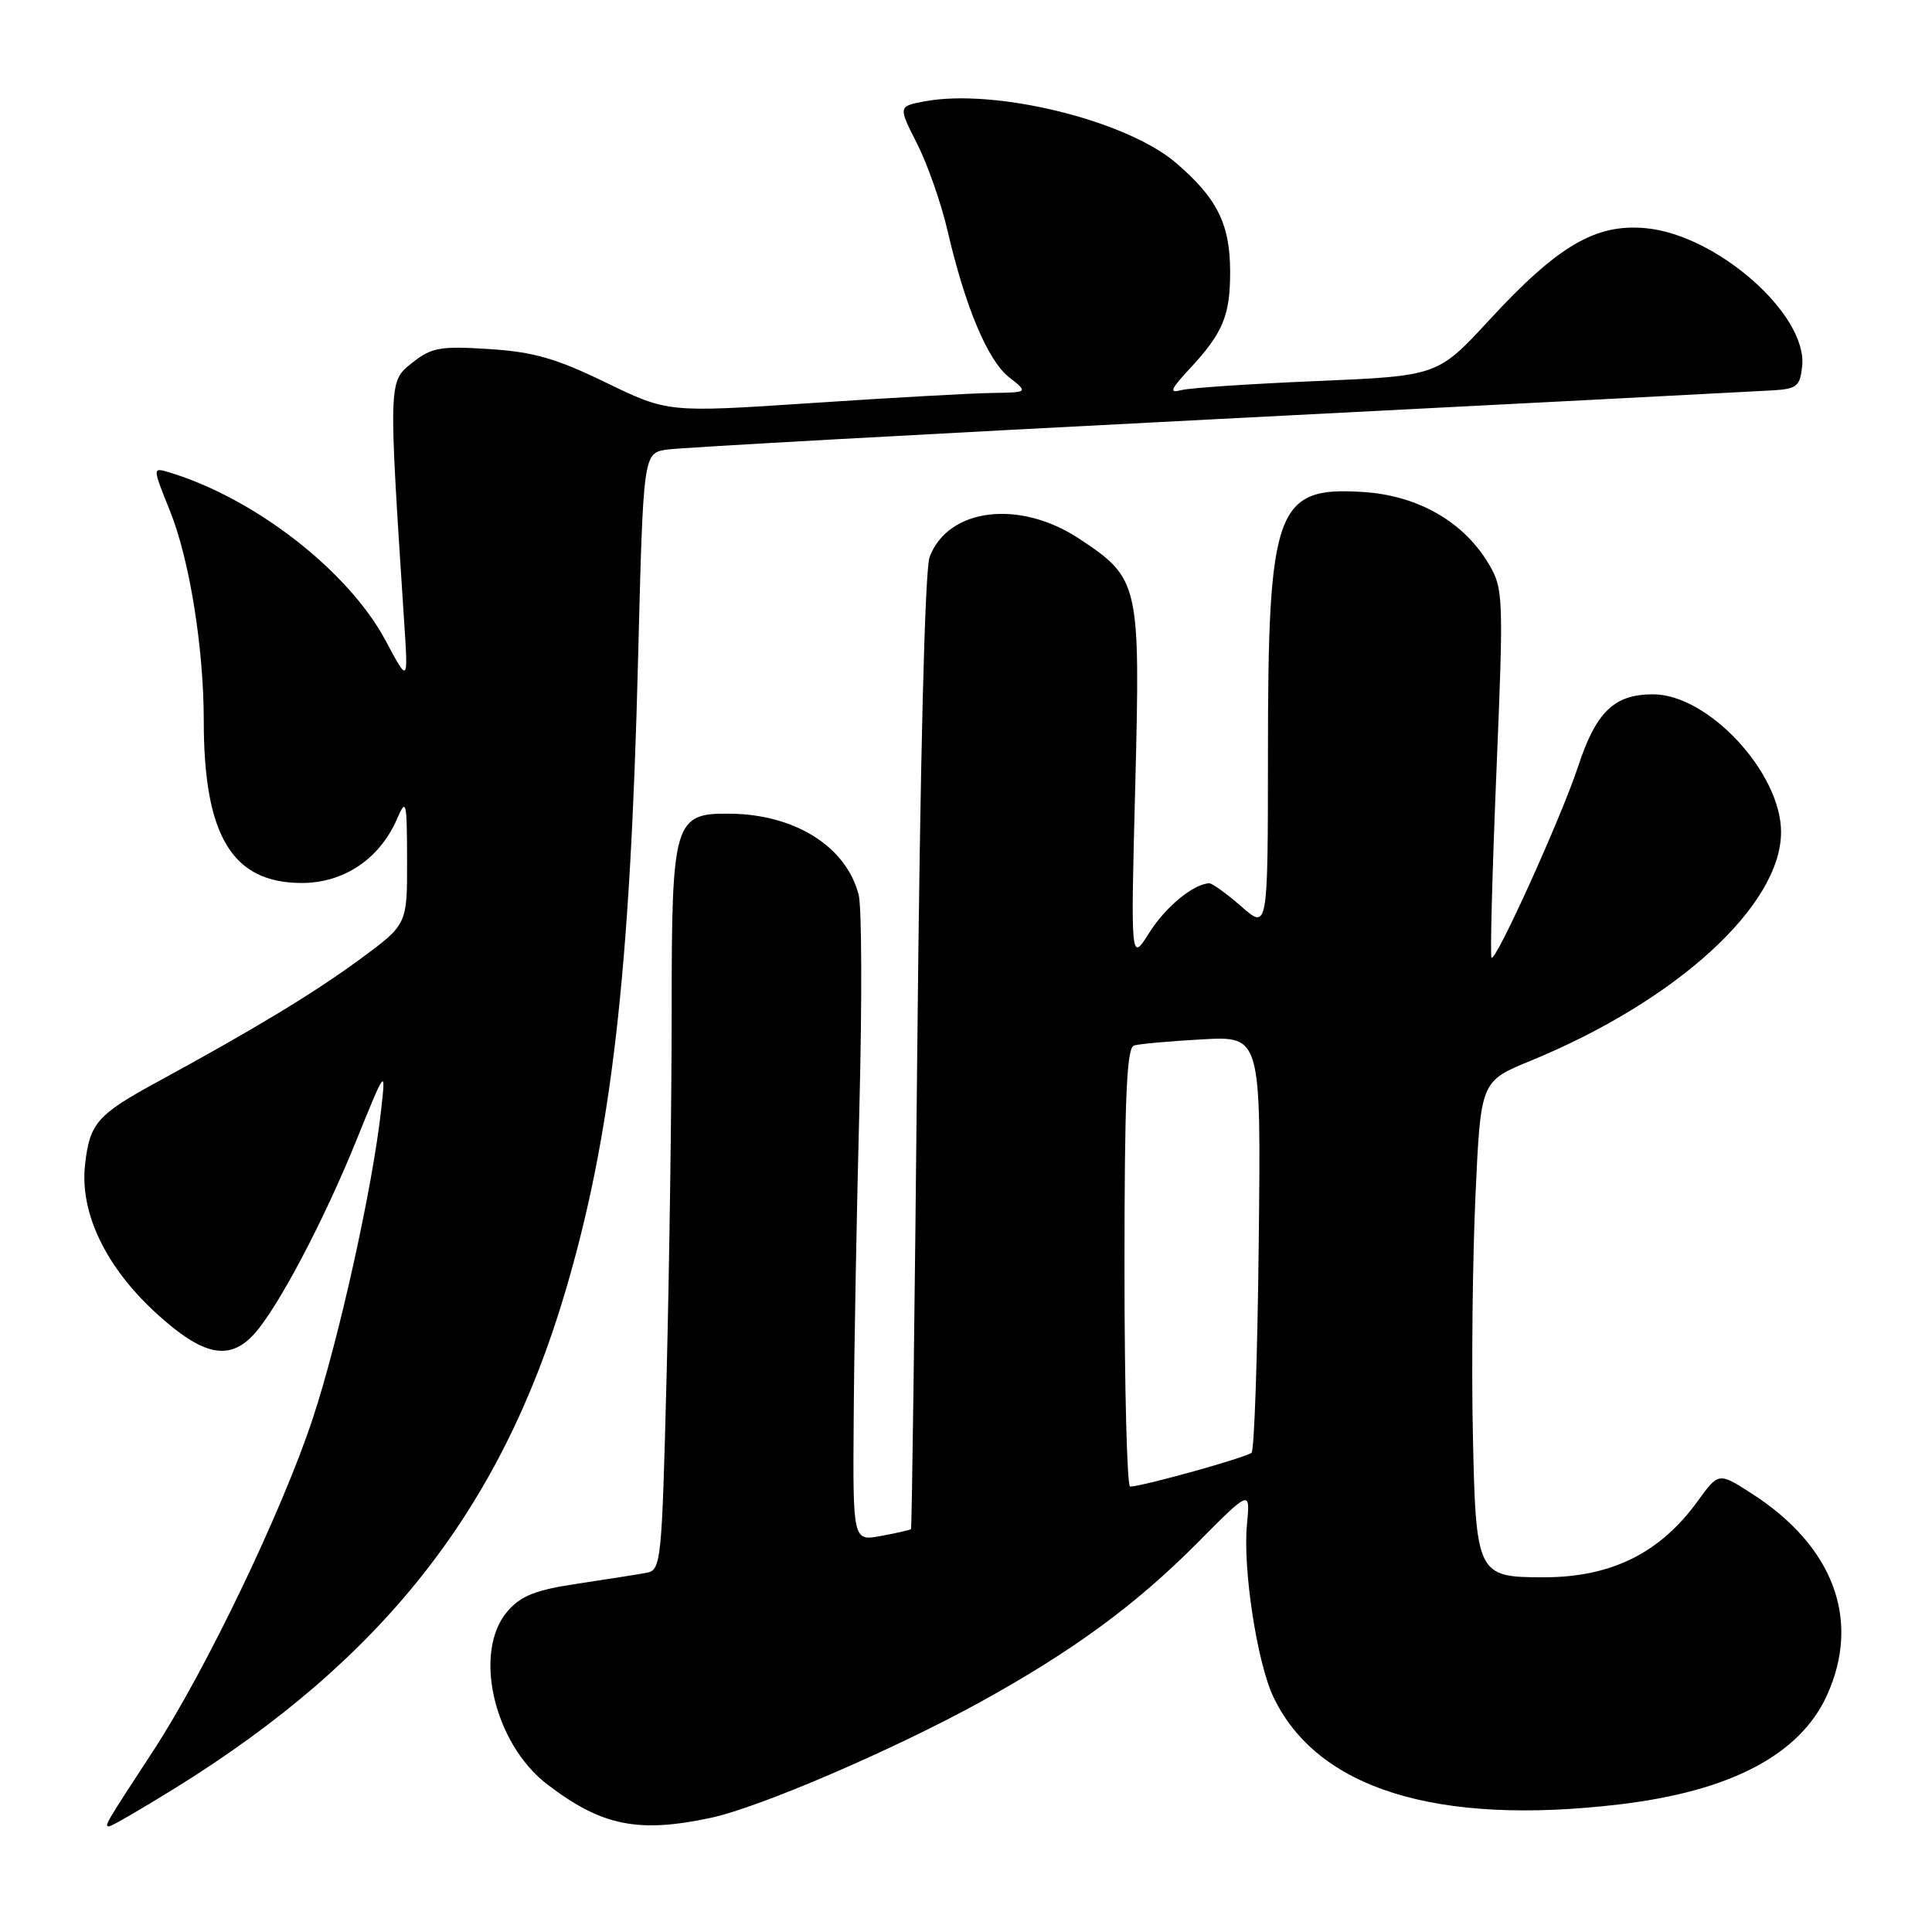 <?xml version="1.0" encoding="UTF-8" standalone="no"?>
<!DOCTYPE svg PUBLIC "-//W3C//DTD SVG 1.1//EN" "http://www.w3.org/Graphics/SVG/1.1/DTD/svg11.dtd" >
<svg xmlns="http://www.w3.org/2000/svg" xmlns:xlink="http://www.w3.org/1999/xlink" version="1.1" viewBox="0 0 256 256">
 <g >
 <path fill="currentColor"
d=" M 23.23 236.92 C 50.68 219.89 66.33 200.02 74.84 171.37 C 81.03 150.54 83.50 129.12 84.55 87.27 C 85.24 60.05 85.24 60.05 88.37 59.57 C 90.09 59.31 123.00 57.49 161.50 55.52 C 200.00 53.55 233.07 51.84 235.00 51.72 C 238.11 51.52 238.53 51.16 238.80 48.47 C 239.46 41.66 227.53 31.14 218.11 30.24 C 211.46 29.60 206.44 32.53 197.35 42.39 C 190.50 49.81 190.50 49.81 174.50 50.49 C 165.70 50.86 157.60 51.40 156.50 51.70 C 154.88 52.13 155.09 51.60 157.63 48.87 C 162.05 44.11 163.00 41.84 163.00 36.02 C 163.00 29.70 161.28 26.26 155.82 21.58 C 149.22 15.93 131.85 11.68 122.52 13.43 C 119.01 14.09 119.01 14.09 121.52 19.04 C 122.90 21.76 124.71 26.94 125.55 30.55 C 127.89 40.65 130.87 47.75 133.70 49.98 C 136.27 52.00 136.27 52.00 131.38 52.07 C 128.70 52.11 117.95 52.71 107.50 53.41 C 88.50 54.67 88.50 54.67 80.28 50.69 C 73.65 47.47 70.65 46.62 64.78 46.25 C 58.31 45.84 57.18 46.04 54.61 48.08 C 51.46 50.57 51.47 50.43 53.56 82.50 C 54.09 90.50 54.09 90.50 51.11 84.91 C 46.17 75.65 33.74 65.99 22.35 62.57 C 20.20 61.93 20.20 61.93 22.53 67.72 C 25.12 74.17 27.00 85.87 27.00 95.52 C 27.00 110.77 30.77 117.00 40.00 117.00 C 45.55 117.00 50.30 113.81 52.59 108.55 C 53.83 105.70 53.92 106.06 53.94 114.00 C 53.96 122.50 53.96 122.50 47.73 127.08 C 41.60 131.58 33.92 136.24 20.90 143.33 C 12.86 147.71 11.89 148.82 11.27 154.31 C 10.55 160.69 14.00 167.89 20.71 174.02 C 26.88 179.66 30.39 180.40 33.69 176.75 C 36.82 173.30 42.89 161.80 47.21 151.13 C 51.12 141.50 51.12 141.50 50.51 147.00 C 49.38 157.31 44.91 177.48 41.43 188.00 C 37.35 200.31 27.25 221.36 20.30 232.00 C 13.92 241.76 13.78 242.00 14.46 242.00 C 14.78 242.00 18.72 239.71 23.23 236.92 Z  M 94.20 240.87 C 100.66 239.49 118.48 231.82 130.00 225.47 C 142.21 218.73 150.49 212.65 158.59 204.51 C 165.67 197.37 165.67 197.37 165.23 201.99 C 164.66 207.84 166.57 220.29 168.72 224.83 C 174.51 237.02 190.33 241.95 214.51 239.10 C 229.29 237.36 238.50 232.52 242.09 224.62 C 246.61 214.65 242.96 204.87 232.11 197.90 C 227.73 195.08 227.73 195.08 224.95 198.91 C 219.95 205.81 213.50 209.00 204.54 209.00 C 195.71 209.00 195.55 208.69 195.16 189.83 C 194.97 180.85 195.13 166.70 195.51 158.39 C 196.20 143.27 196.20 143.27 202.81 140.56 C 222.17 132.61 236.00 119.98 236.00 110.25 C 236.00 102.39 226.35 92.00 219.03 92.00 C 213.89 92.00 211.49 94.31 209.10 101.58 C 206.88 108.31 198.17 127.54 197.63 126.90 C 197.44 126.68 197.73 115.62 198.28 102.33 C 199.24 79.24 199.20 78.02 197.34 74.85 C 194.03 69.17 187.92 65.65 180.59 65.19 C 169.07 64.45 168.01 67.36 168.01 99.85 C 168.00 123.21 168.00 123.21 164.47 120.10 C 162.52 118.40 160.61 117.02 160.22 117.04 C 158.11 117.14 154.43 120.18 152.27 123.61 C 149.82 127.50 149.82 127.50 150.43 104.00 C 151.11 77.30 150.97 76.65 143.01 71.39 C 135.10 66.15 125.64 67.30 123.18 73.80 C 122.55 75.46 121.92 100.64 121.54 139.46 C 121.20 174.08 120.83 202.51 120.71 202.62 C 120.59 202.73 118.81 203.14 116.75 203.52 C 113.00 204.22 113.00 204.22 113.12 187.86 C 113.18 178.86 113.52 160.25 113.88 146.50 C 114.23 132.75 114.19 120.18 113.78 118.58 C 112.17 112.23 105.42 107.94 96.85 107.82 C 89.30 107.71 89.00 108.70 89.00 133.86 C 89.00 145.76 88.70 167.32 88.34 181.77 C 87.69 207.38 87.62 208.05 85.59 208.42 C 84.44 208.63 80.35 209.27 76.50 209.85 C 70.96 210.68 69.03 211.44 67.25 213.50 C 62.62 218.87 65.42 231.03 72.54 236.46 C 79.73 241.95 84.55 242.93 94.20 240.87 Z  M 149.00 167.97 C 149.00 145.62 149.29 138.85 150.25 138.54 C 150.94 138.32 155.01 137.96 159.29 137.72 C 167.09 137.29 167.09 137.29 166.79 164.57 C 166.63 179.56 166.20 192.13 165.84 192.49 C 165.23 193.10 151.46 196.94 149.75 196.98 C 149.34 196.99 149.00 183.94 149.00 167.97 Z "/>
</g>
</svg>